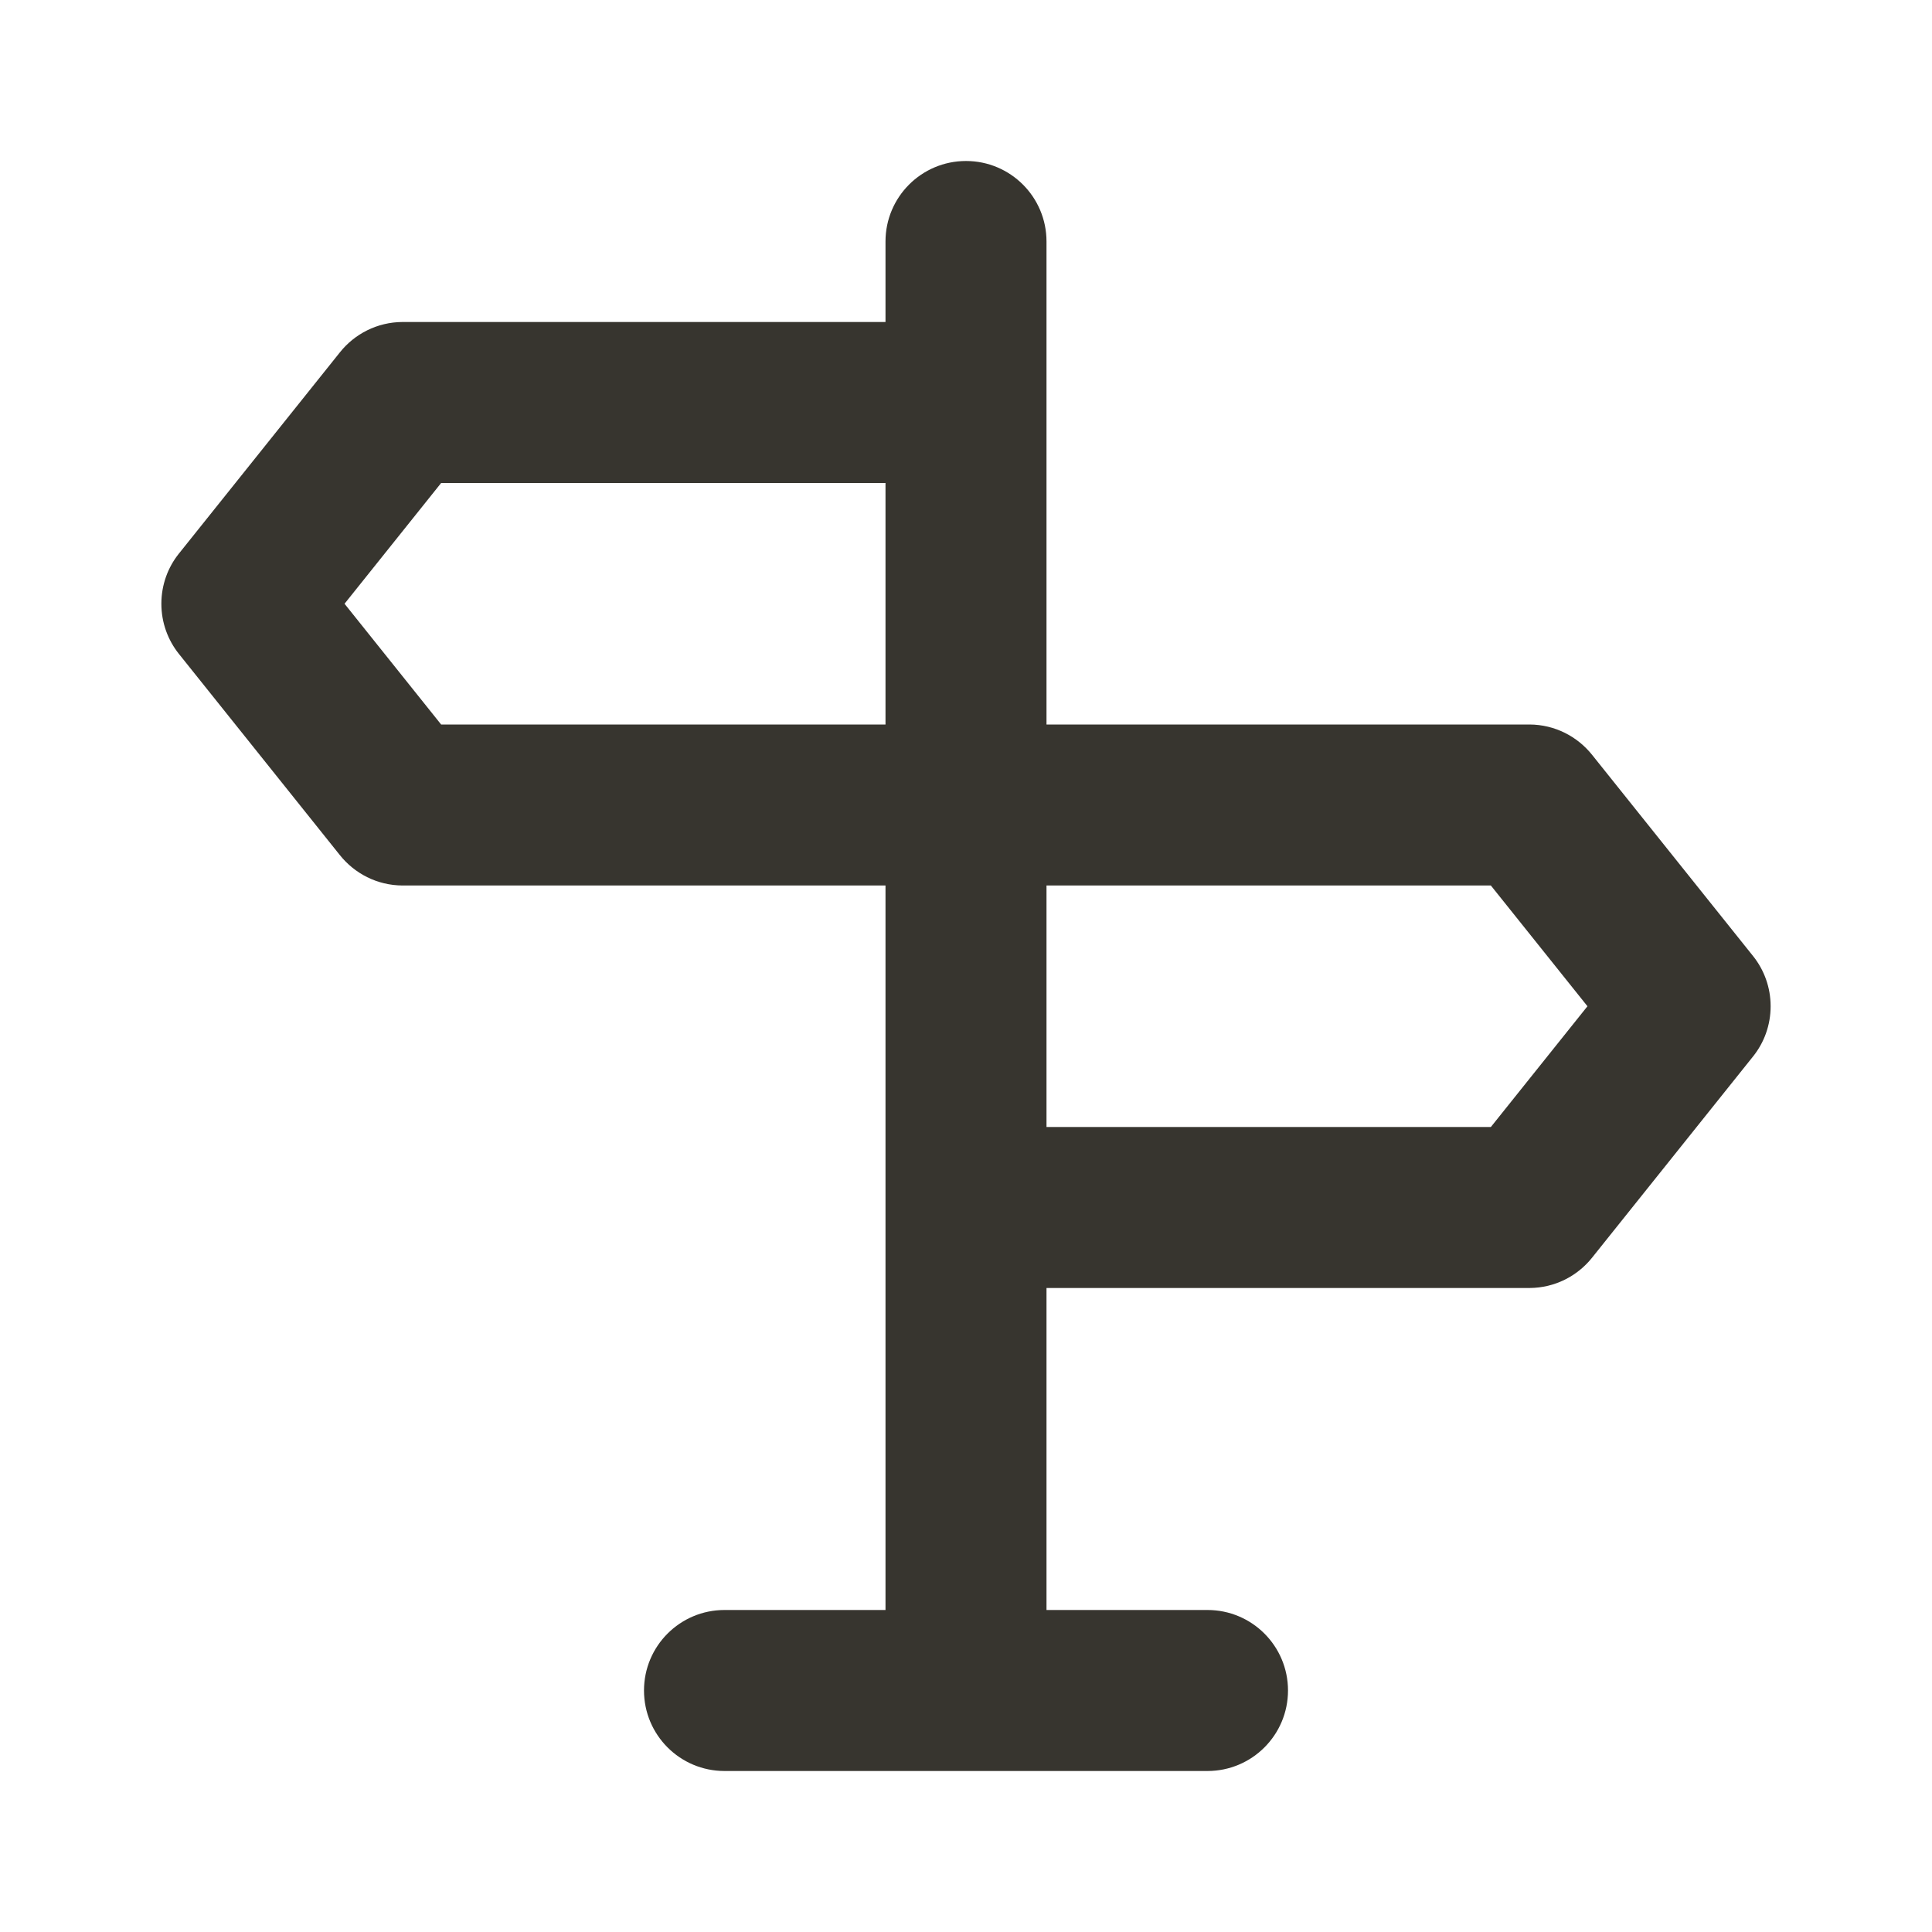 <!-- Generated by IcoMoon.io -->
<svg version="1.1" xmlns="http://www.w3.org/2000/svg" width="280" height="280" viewBox="0 0 280 280">
<title>ul-sign-alt</title>
<path fill="#37352f" d="M254.1 138.6l-23.333-29.167c-2.145-2.697-5.42-4.416-9.097-4.433h-70.003v-70c0-6.443-5.223-11.667-11.667-11.667s-11.667 5.223-11.667 11.667v0 11.667h-70c-3.68 0.017-6.955 1.736-9.082 4.409l-0.018 0.024-23.333 29.167c-1.566 1.968-2.513 4.49-2.513 7.233s0.947 5.265 2.531 7.257l-0.018-0.024 23.333 29.167c2.145 2.697 5.42 4.416 9.097 4.433h70.003v105h-23.333c-6.443 0-11.667 5.223-11.667 11.667s5.223 11.667 11.667 11.667v0h70c6.443 0 11.667-5.223 11.667-11.667s-5.223-11.667-11.667-11.667v0h-23.333v-46.667h70c3.68-0.017 6.955-1.736 9.082-4.409l0.018-0.024 23.333-29.167c1.566-1.968 2.513-4.49 2.513-7.233s-0.947-5.265-2.531-7.257l0.018 0.024zM128.333 105h-64.4l-14-17.5 14-17.5h64.4zM216.067 163.333h-64.4v-35h64.4l14 17.5z"></path>
</svg>
